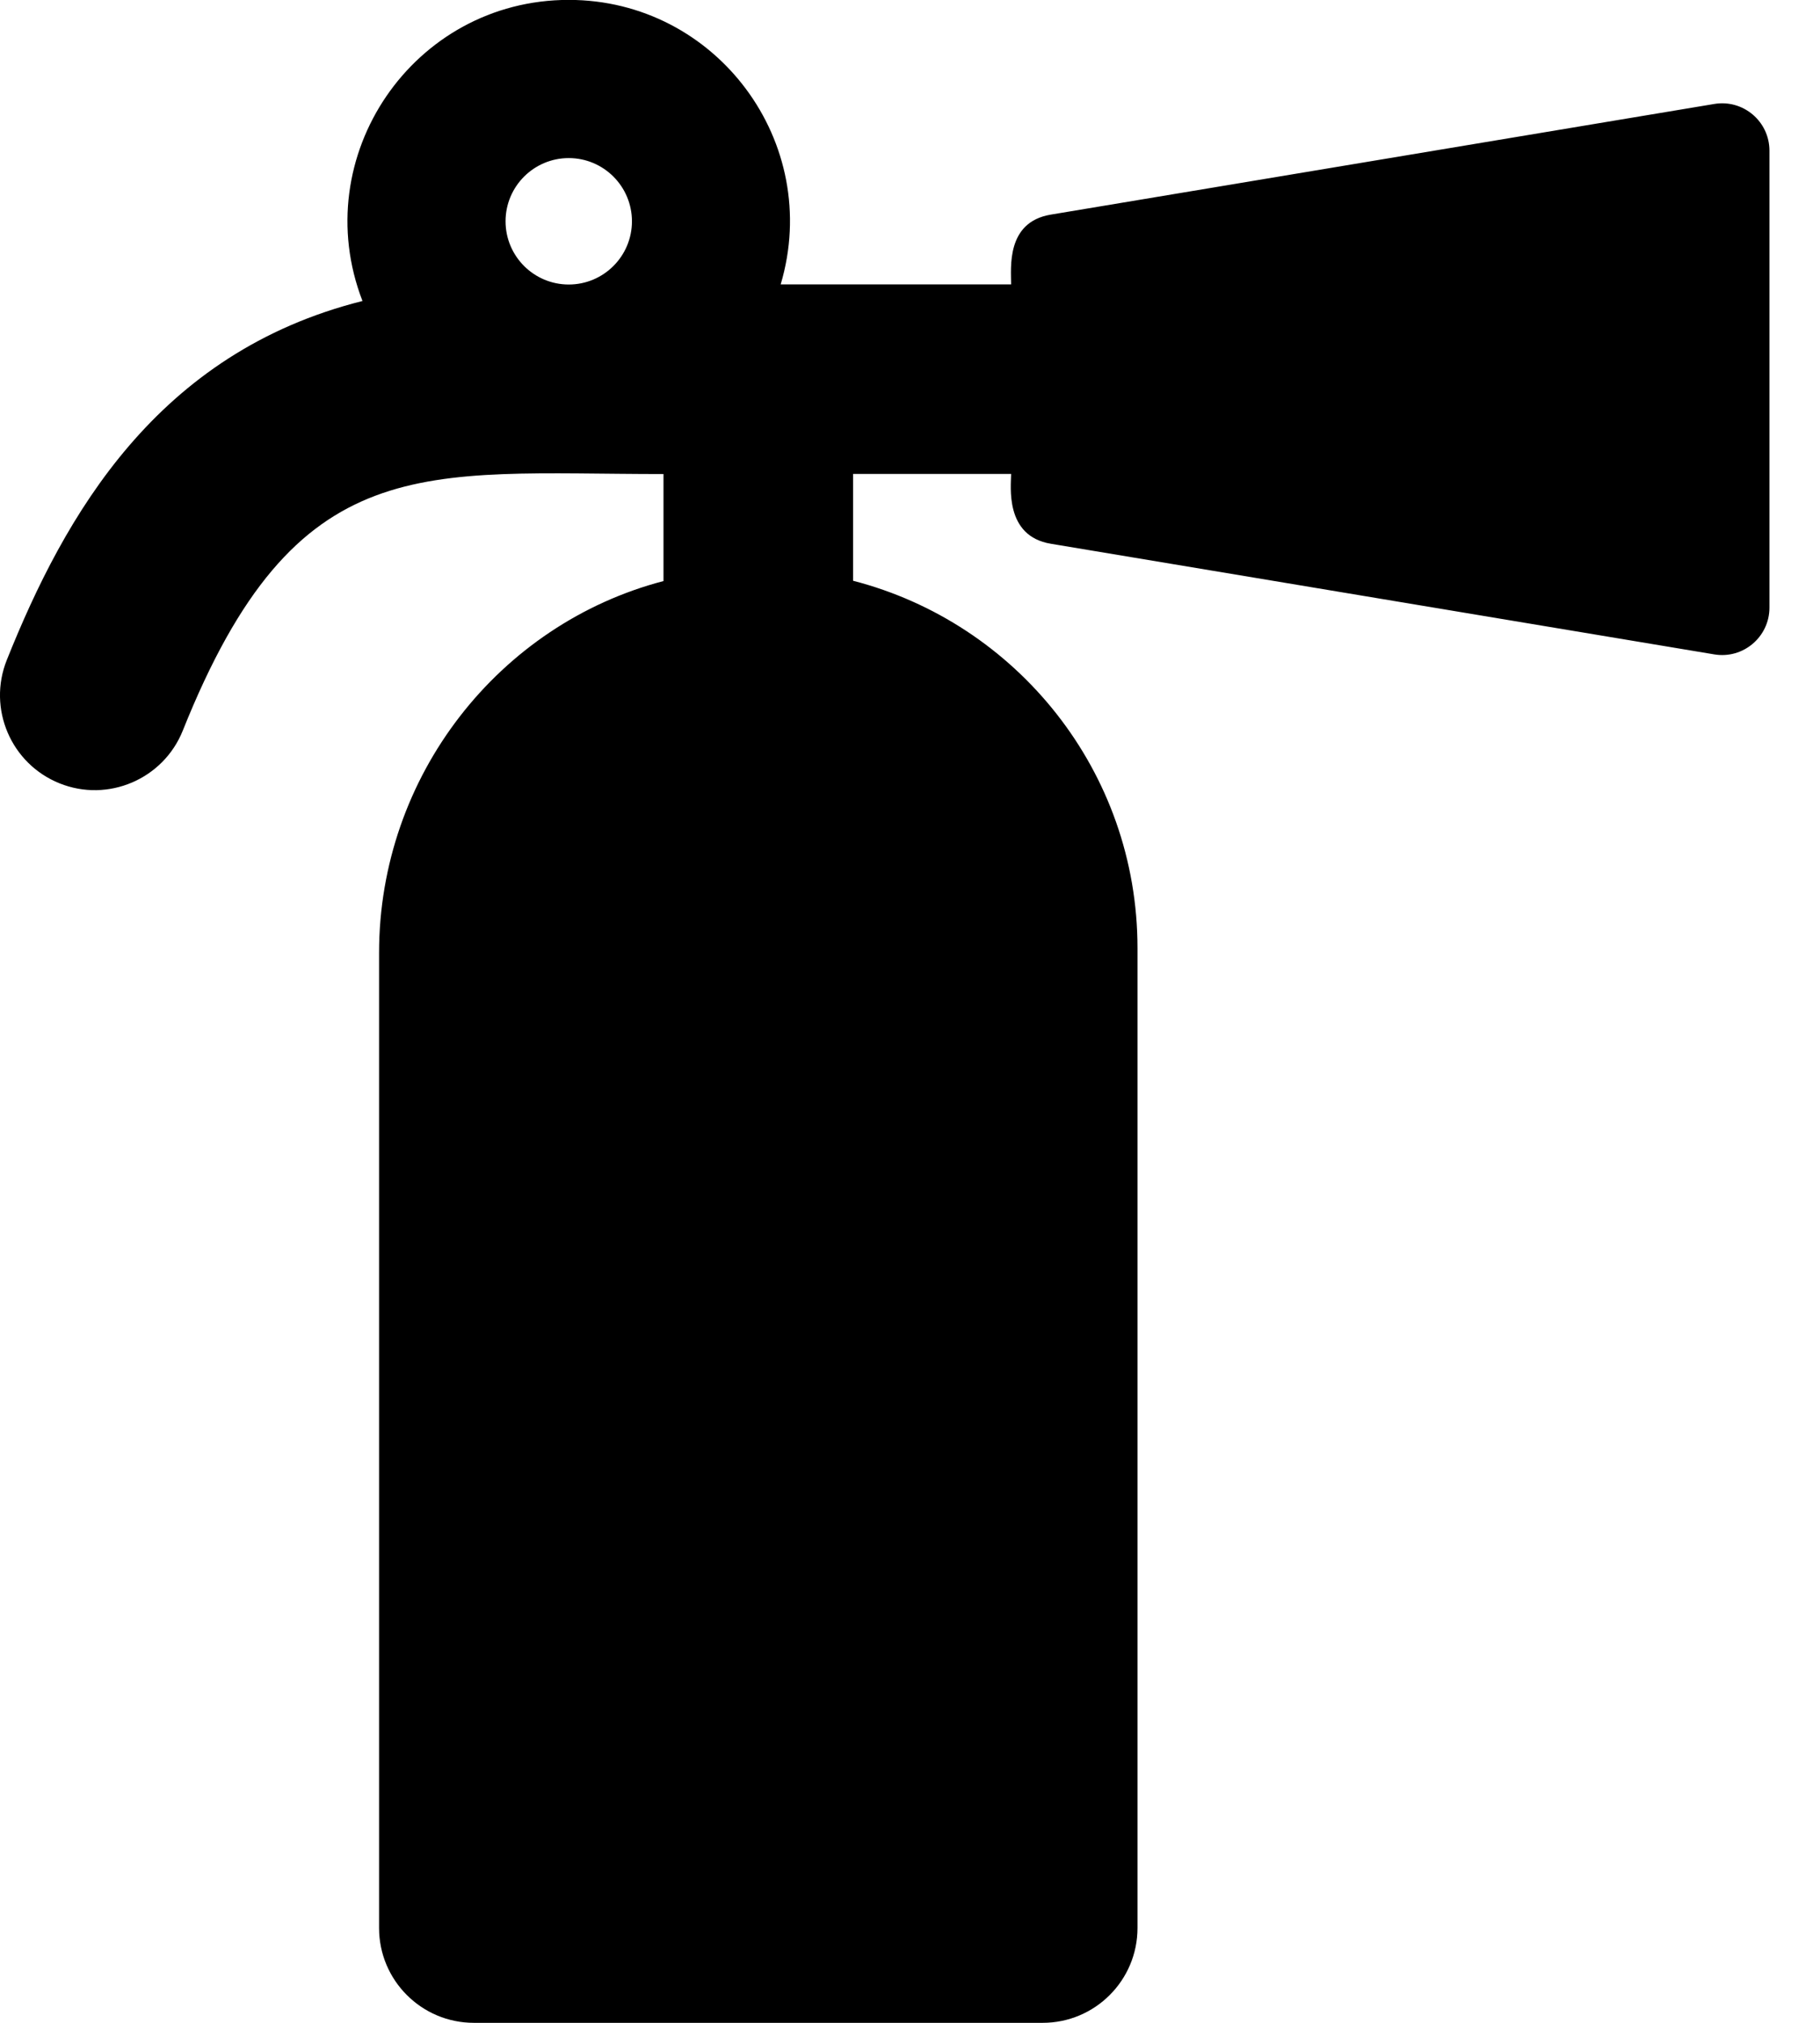 <svg xmlns="http://www.w3.org/2000/svg" width="18" height="20" viewBox="0 0 18 20">
<path d="M16.954 1.028l-6.562 1.094c-0.443 0.074-0.392 0.526-0.392 0.69h-2.279c0.417-1.402-0.634-2.813-2.096-2.813-1.54 0-2.592 1.55-2.040 2.977-2.033 0.51-2.945 2.118-3.518 3.55-0.192 0.481 0.042 1.026 0.522 1.219s1.027-0.042 1.219-0.522c1.124-2.81 2.37-2.536 4.754-2.536v1.058c-1.623 0.424-2.813 1.923-2.813 3.677v9.64c0 0.518 0.42 0.938 0.938 0.938h5.625c0.518 0 0.938-0.42 0.938-0.938v-9.688c0-1.747-1.195-3.215-2.813-3.632v-1.056h1.563c0 0.116-0.067 0.614 0.392 0.69l6.562 1.094c0.286 0.048 0.546-0.173 0.546-0.462v-4.518c0-0.29-0.26-0.51-0.546-0.462zM5.625 2.813c-0.345 0-0.625-0.28-0.625-0.625s0.28-0.625 0.625-0.625 0.625 0.28 0.625 0.625-0.28 0.625-0.625 0.625z"></path>
</svg>
